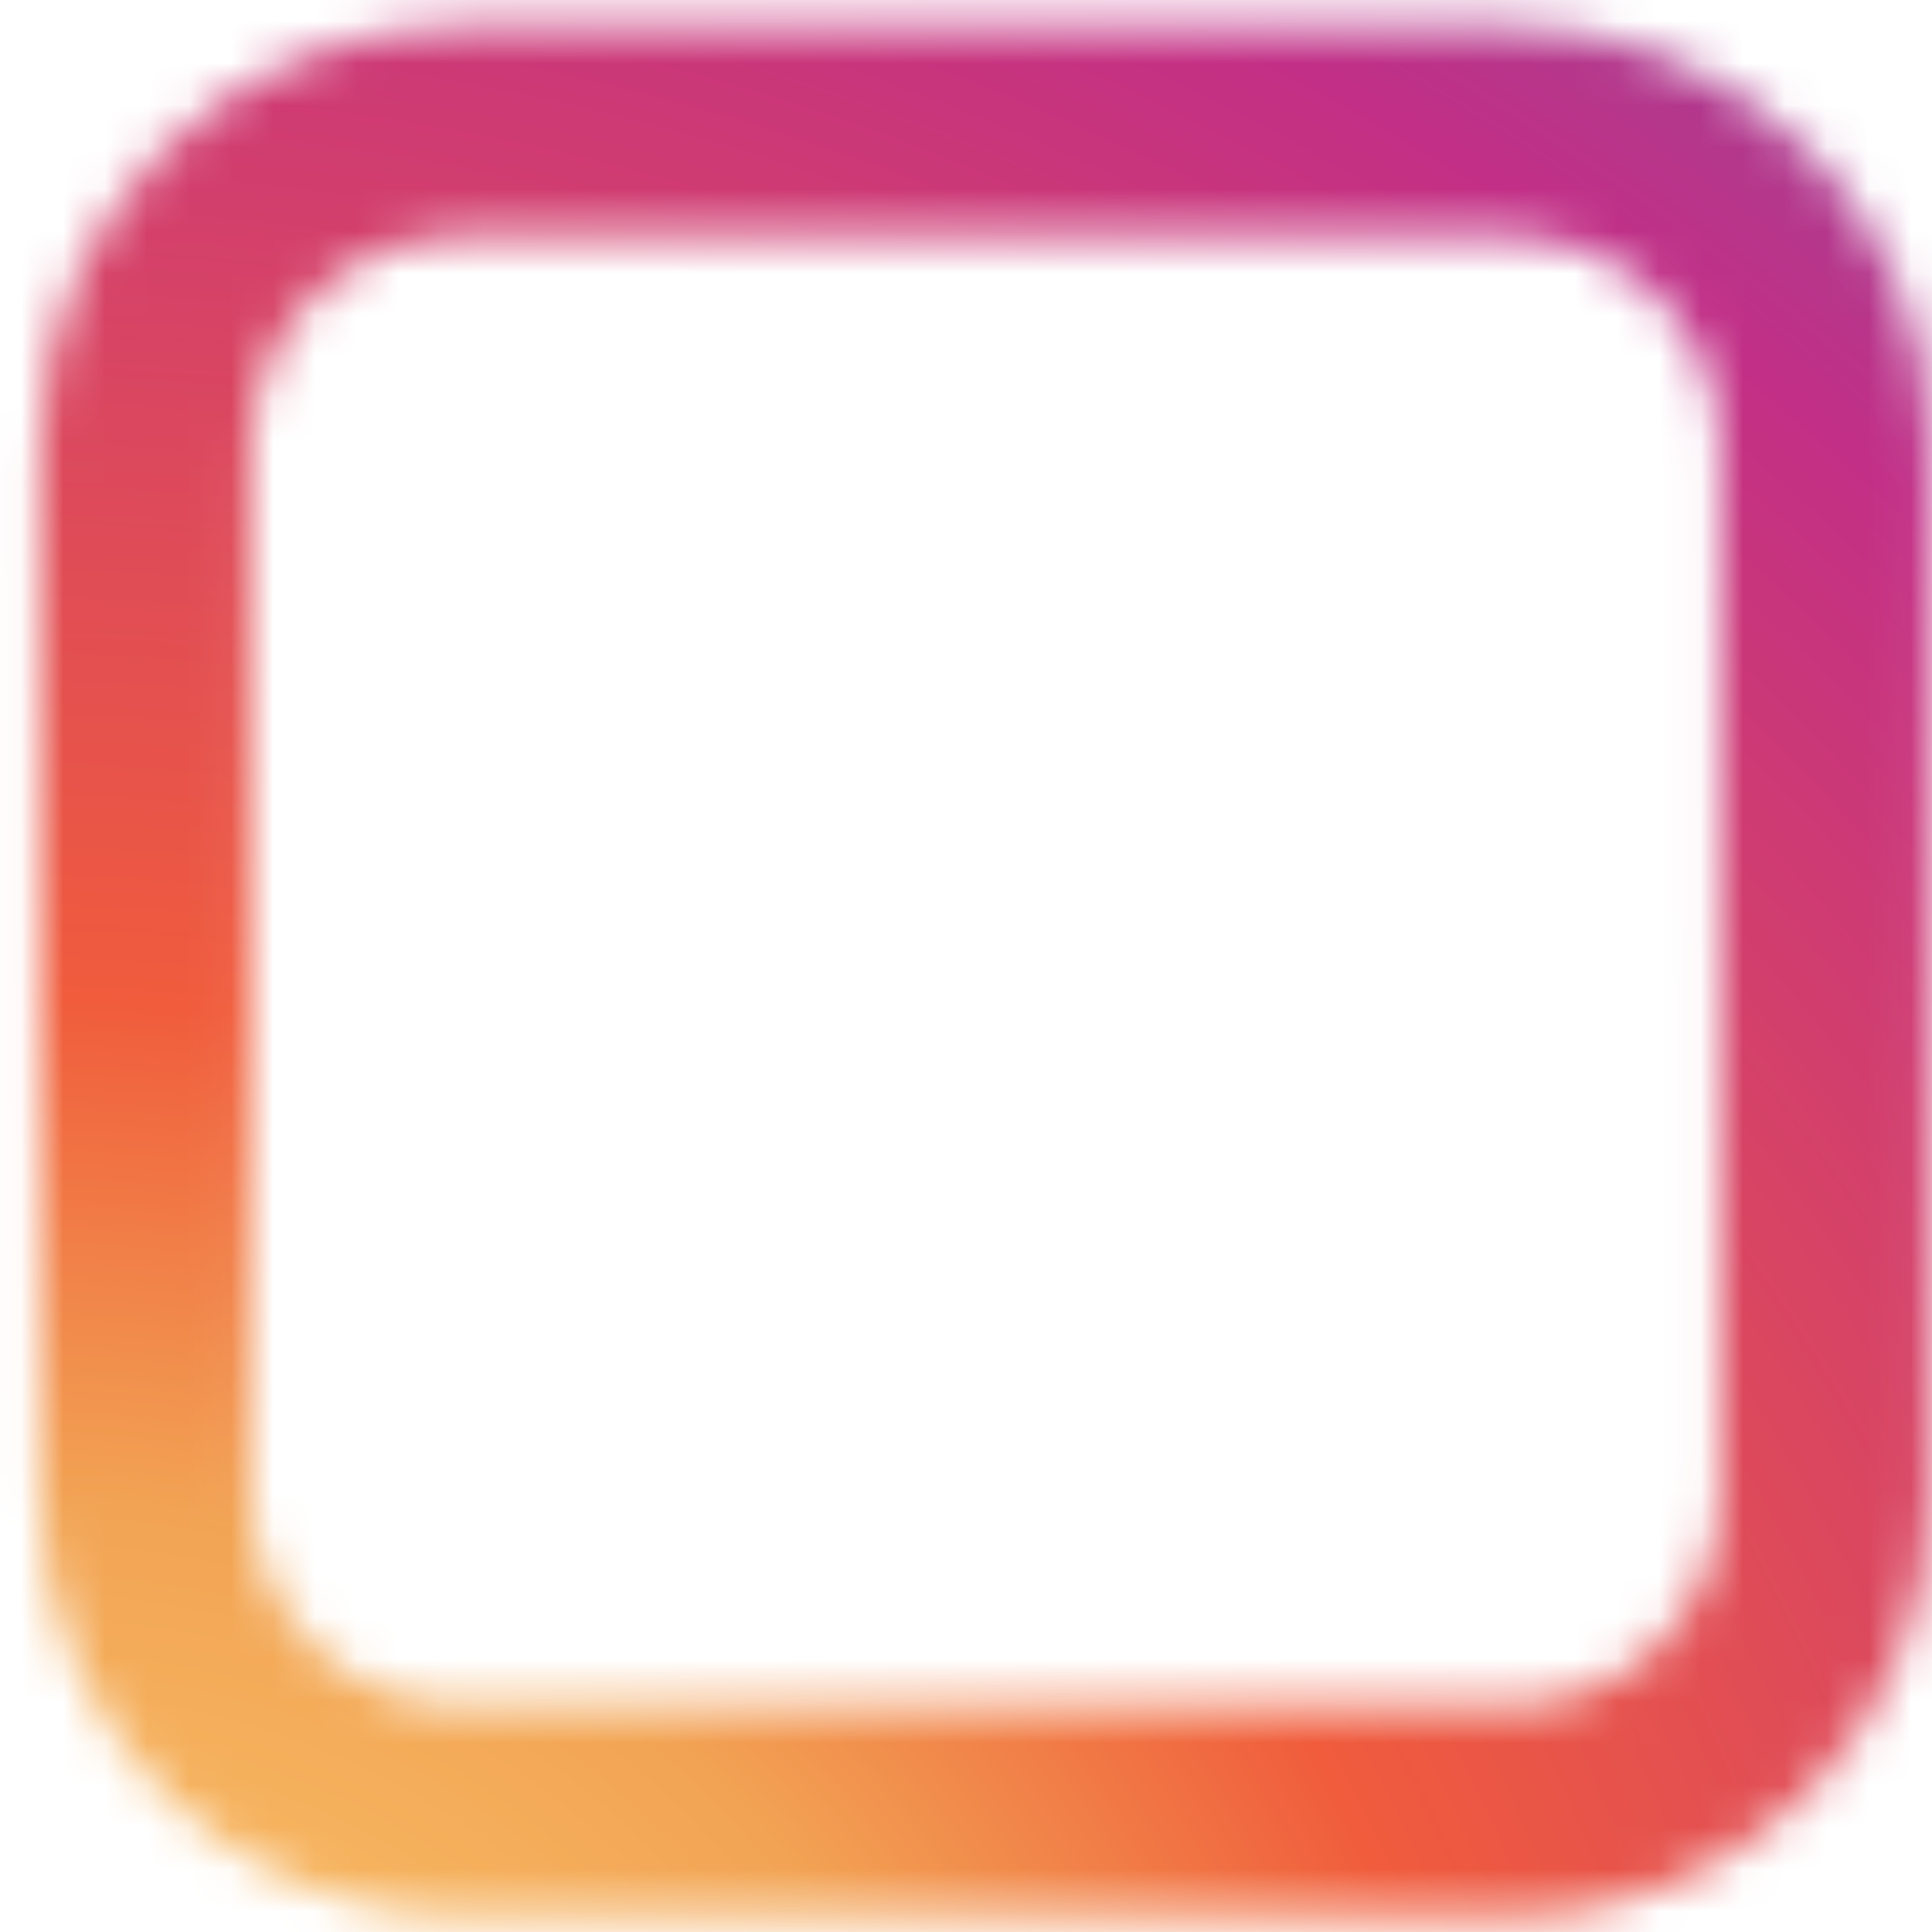 <svg width="46" height="46" viewBox="0 0 46 46" fill="none" xmlns="http://www.w3.org/2000/svg">
<mask id="mask0_69_1978" style="mask-type:luminance" maskUnits="userSpaceOnUse" x="0" y="0" width="46" height="46">
<path d="M35.966 45.625H10.966C8.314 45.625 5.77 44.571 3.895 42.696C2.019 40.821 0.966 38.277 0.966 35.625V10.625C0.966 7.973 2.019 5.429 3.895 3.554C5.77 1.679 8.314 0.625 10.966 0.625H35.966C38.618 0.625 41.161 1.679 43.037 3.554C44.912 5.429 45.966 7.973 45.966 10.625V35.625C45.966 38.277 44.912 40.821 43.037 42.696C41.161 44.571 38.618 45.625 35.966 45.625ZM10.966 5.625C9.64 5.625 8.368 6.152 7.43 7.089C6.493 8.027 5.966 9.299 5.966 10.625V35.625C5.966 36.951 6.493 38.223 7.43 39.16C8.368 40.098 9.64 40.625 10.966 40.625H35.966C37.292 40.625 38.564 40.098 39.501 39.16C40.439 38.223 40.966 36.951 40.966 35.625V10.625C40.966 9.299 40.439 8.027 39.501 7.089C38.564 6.152 37.292 5.625 35.966 5.625H10.966Z" fill="white"/>
</mask>
<g mask="url(#mask0_69_1978)">
<path d="M0.653 151.875C51.912 151.875 93.466 110.321 93.466 59.062C93.466 7.804 51.912 -33.75 0.653 -33.75C-50.606 -33.75 -92.159 7.804 -92.159 59.062C-92.159 110.321 -50.606 151.875 0.653 151.875Z" fill="url(#paint0_radial_69_1978)"/>
</g>
<defs>
<radialGradient id="paint0_radial_69_1978" cx="0" cy="0" r="1" gradientUnits="userSpaceOnUse" gradientTransform="translate(0.653 59.062) scale(92.812)">
<stop stop-color="#FFD676"/>
<stop offset="0.25" stop-color="#F2A454"/>
<stop offset="0.38" stop-color="#F05C3C"/>
<stop offset="0.7" stop-color="#C22F86"/>
<stop offset="0.96" stop-color="#6666AD"/>
<stop offset="0.99" stop-color="#5C6CB2"/>
</radialGradient>
</defs>
</svg>
